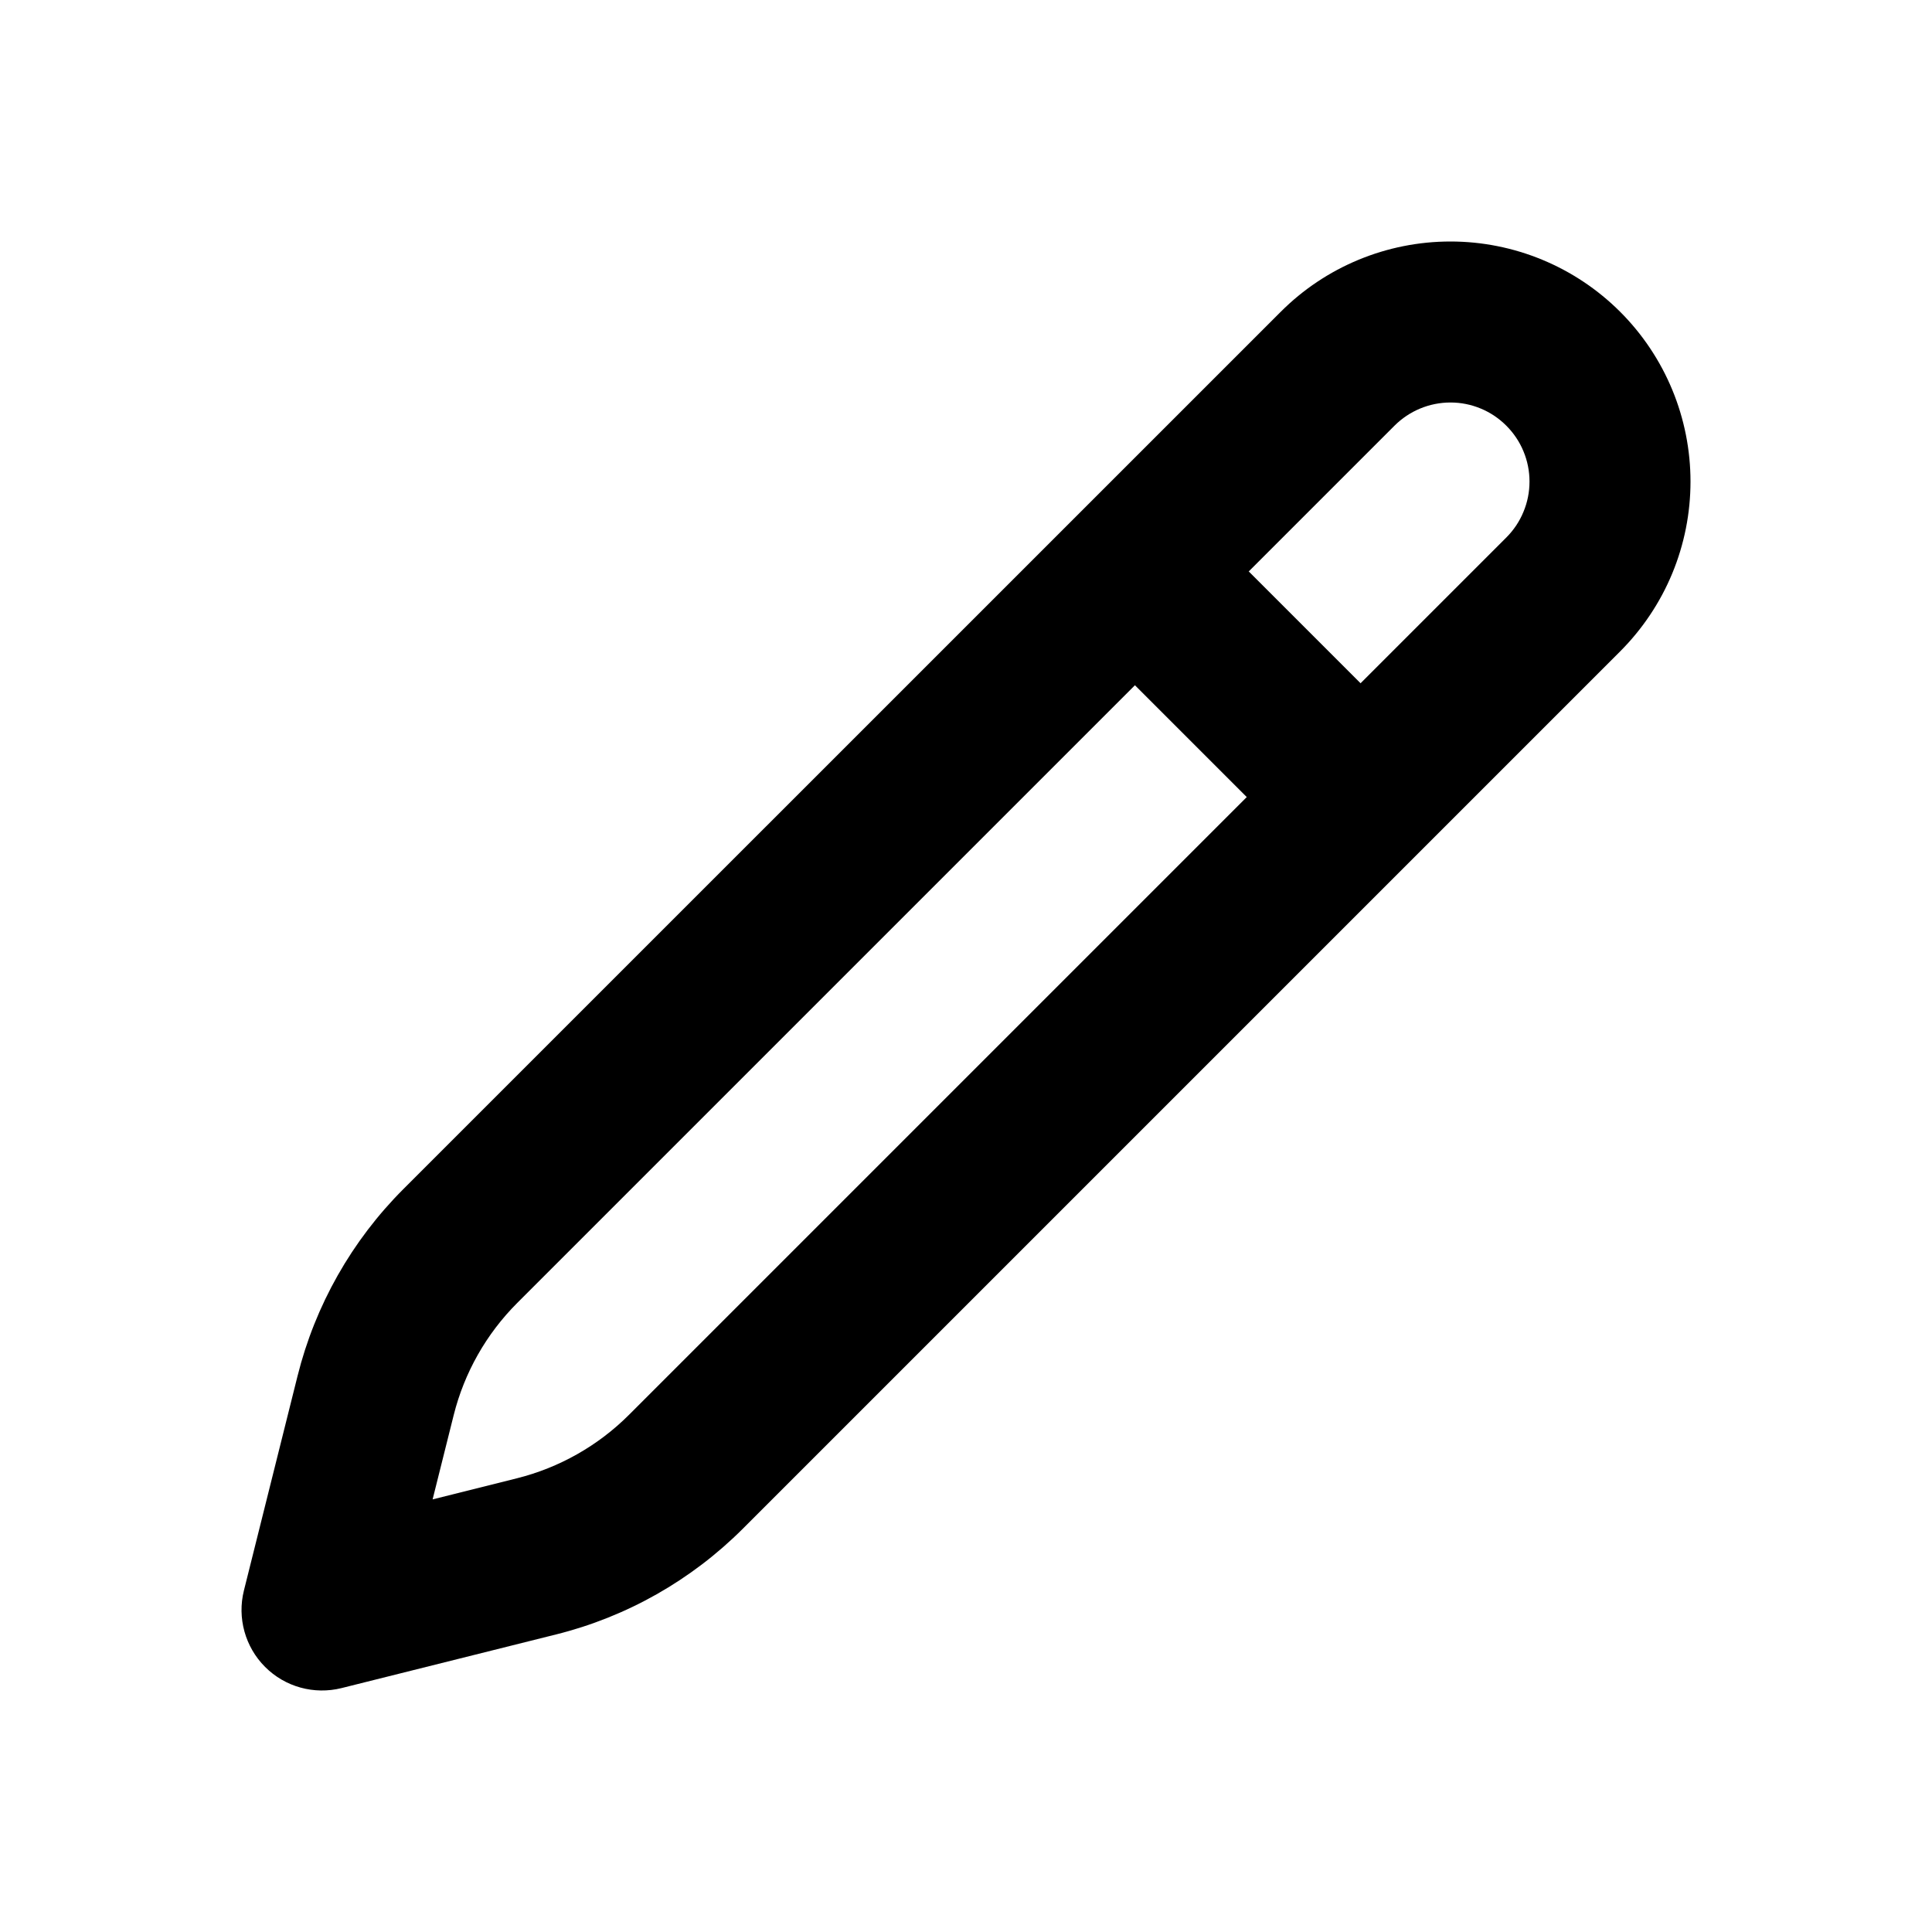 <svg width="24" height="24" viewBox="0 0 24 24" fill="none" xmlns="http://www.w3.org/2000/svg">
<path fill-rule="evenodd" clip-rule="evenodd" d="M18.018 5C17.757 5 17.507 5.104 17.323 5.288L6.425 16.186C6.041 16.57 5.768 17.052 5.636 17.579L5.374 18.626L6.421 18.364C6.948 18.232 7.43 17.959 7.814 17.575L18.712 6.677C18.803 6.586 18.876 6.478 18.925 6.358C18.975 6.239 19 6.111 19 5.982C19 5.853 18.975 5.726 18.925 5.606C18.876 5.487 18.803 5.379 18.712 5.288C18.621 5.197 18.513 5.124 18.394 5.075C18.274 5.025 18.147 5 18.018 5ZM15.909 3.874C16.468 3.314 17.227 3 18.018 3C18.409 3 18.797 3.077 19.159 3.227C19.521 3.377 19.85 3.597 20.127 3.874C20.403 4.15 20.623 4.479 20.773 4.841C20.923 5.203 21 5.591 21 5.982C21 6.374 20.923 6.762 20.773 7.124C20.623 7.486 20.403 7.814 20.127 8.091L9.229 18.989C8.588 19.63 7.785 20.085 6.906 20.304L4.243 20.97C3.902 21.055 3.541 20.956 3.293 20.707C3.045 20.459 2.945 20.098 3.03 19.758L3.696 17.094C3.915 16.215 4.37 15.412 5.011 14.771L15.909 3.874Z" fill="black"/>
<path fill-rule="evenodd" clip-rule="evenodd" d="M16.293 10.707L13.293 7.707L14.707 6.293L17.707 9.293L16.293 10.707Z" fill="black"/>
</svg>
